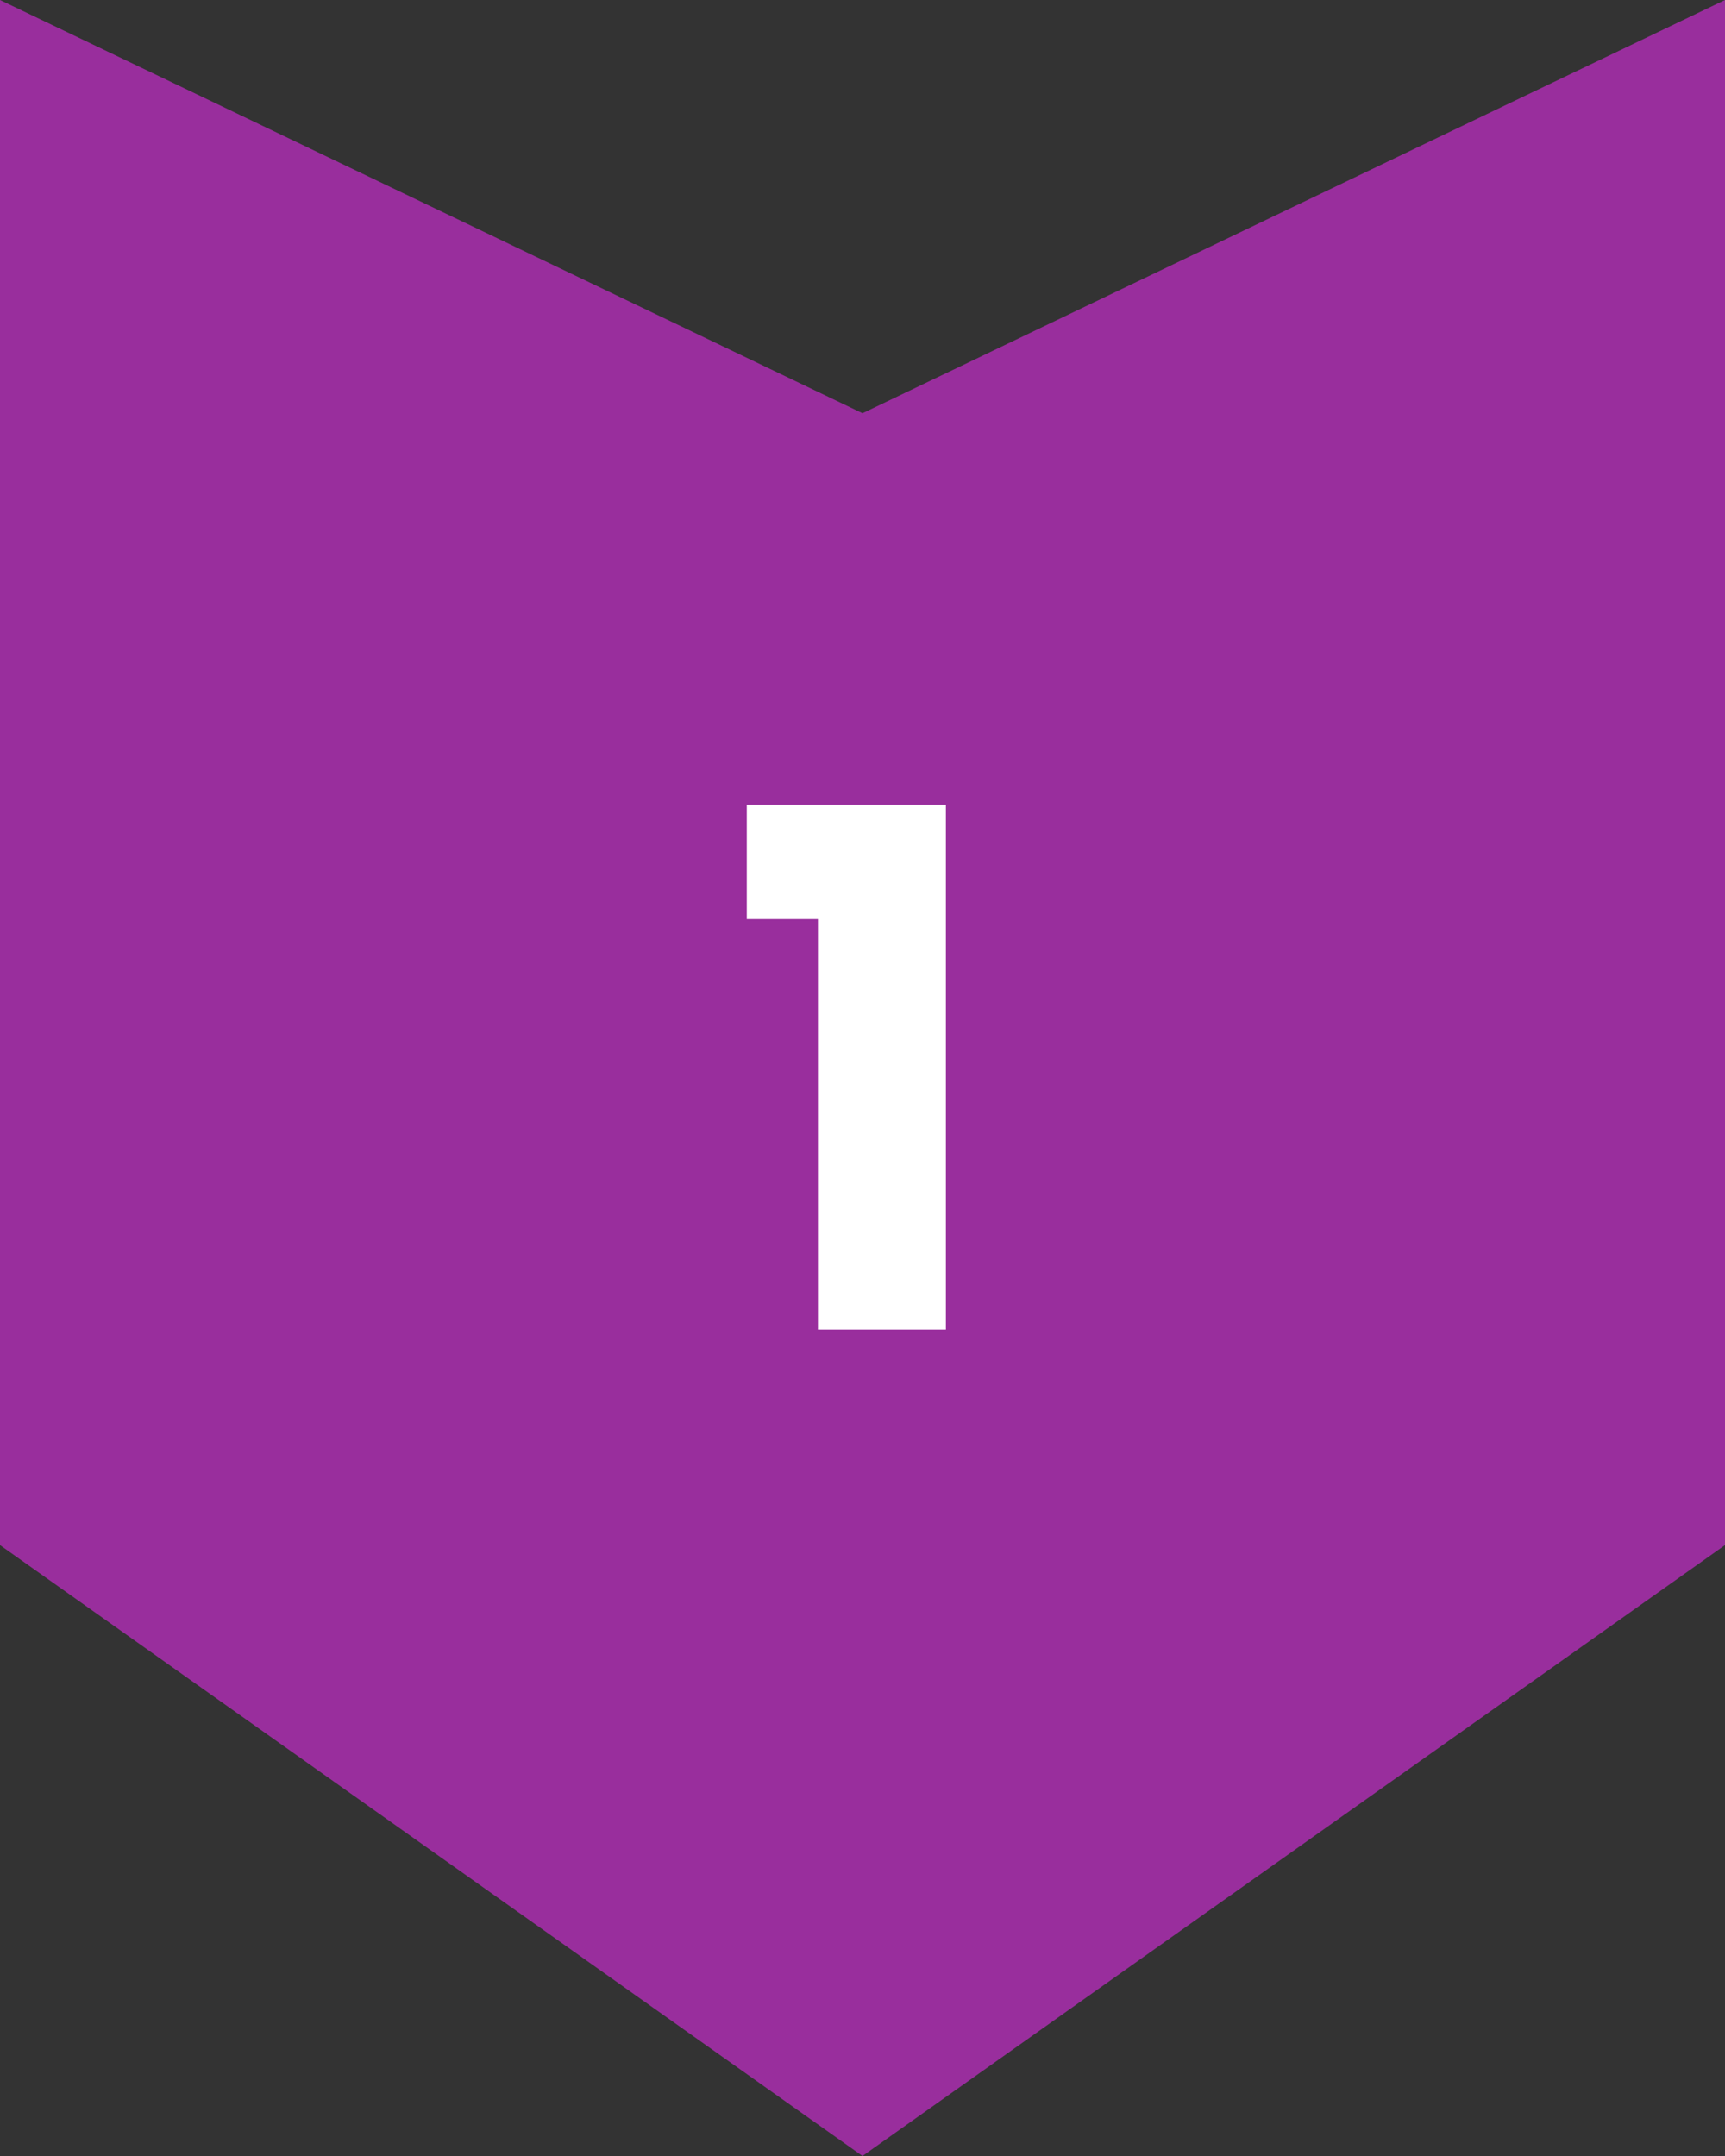 <svg width="48" height="60" viewBox="0 0 48 60" fill="none" xmlns="http://www.w3.org/2000/svg">
<rect x="0" y="0" width="48" height="60" fill="#333333" stroke="none"/>
<path d="M0 0L24 11.5L48 0V43L24 60L0 43V0Z" fill="#992E9D"/>
<path d="M20.78 25.58V22.4H26.32V37H22.76V25.58H20.78Z" fill="white"/>
</svg>
